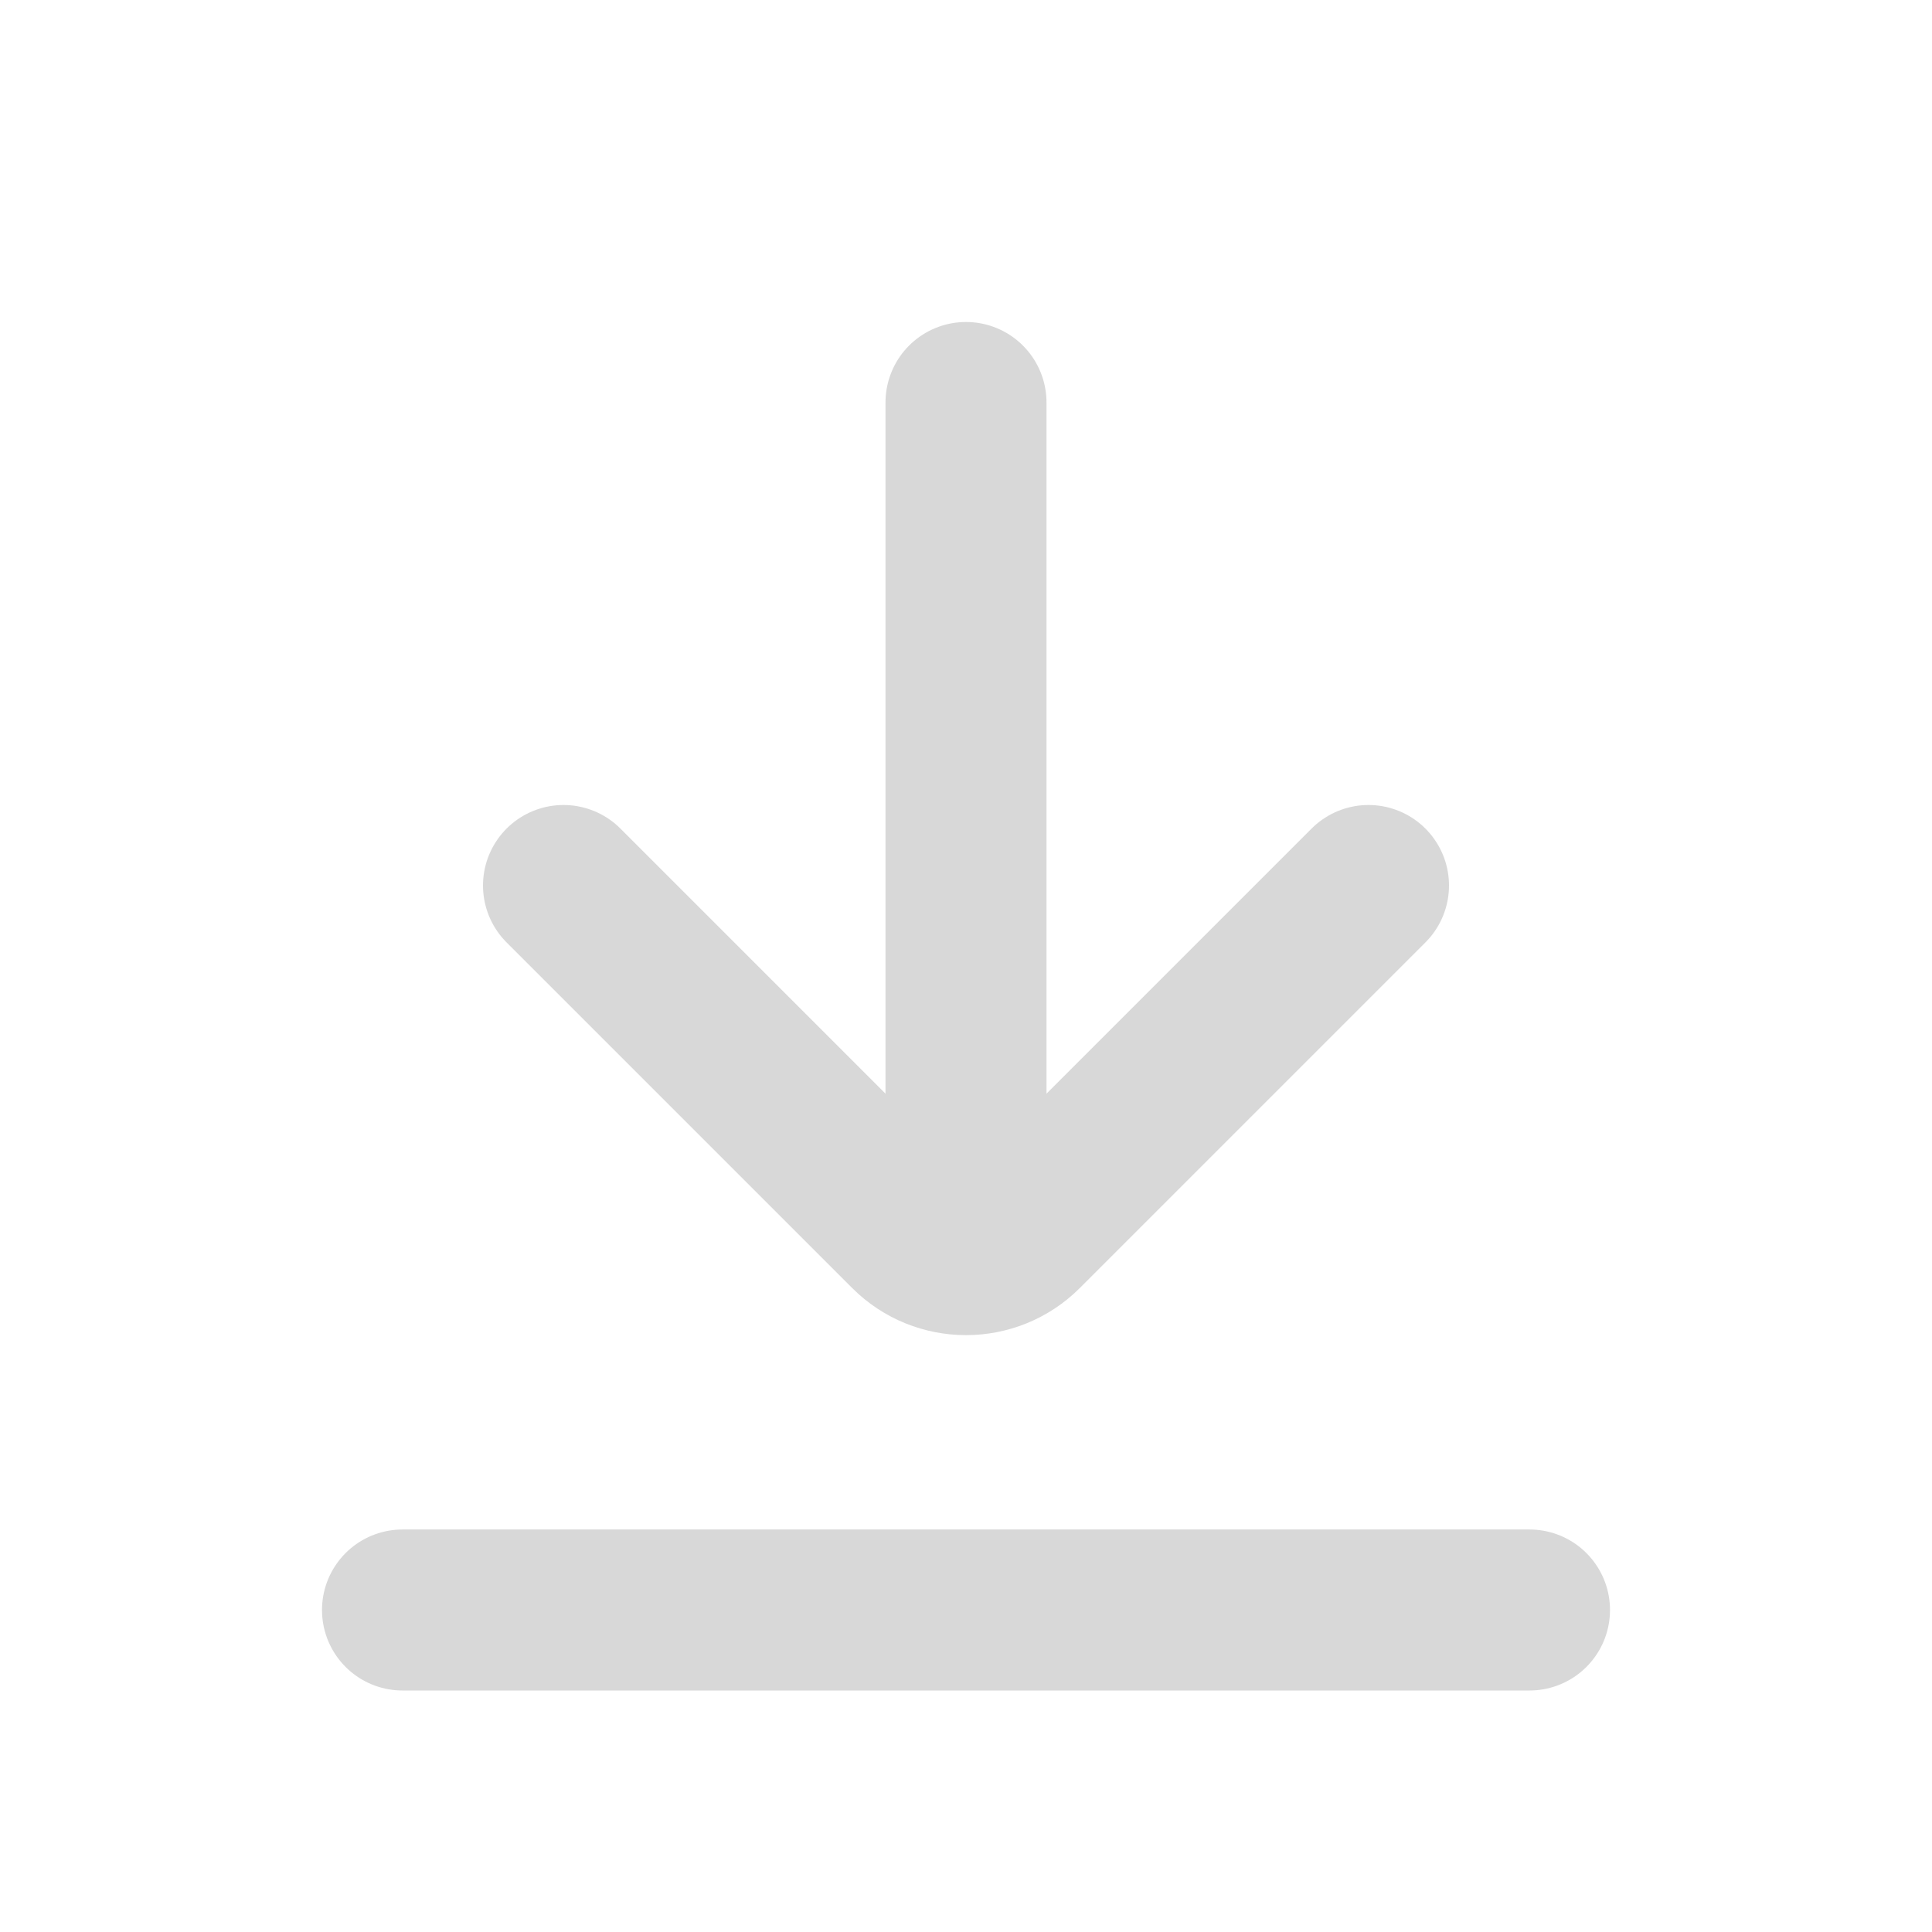 <?xml version="1.0" encoding="UTF-8"?>
<svg width="24px" height="24px" viewBox="0 0 24 24" version="1.1" xmlns="http://www.w3.org/2000/svg" xmlns:xlink="http://www.w3.org/1999/xlink">
    <title>Icons/Download-3</title>
    <g id="Icons/Download-3" stroke="none" stroke-width="1" fill="none" fill-rule="evenodd">
        <g id="Group" transform="translate(-0, -0)">
            <g id="Page-1">
                <g id="Download-3">
                    <rect id="Rectangle" x="0" y="0" width="24" height="24"></rect>
                    <line x1="12" y1="5" x2="12" y2="15" id="Path" stroke="#D8D8D8" stroke-width="2" stroke-linecap="round"></line>
                    <path d="M17,11 L12.707,15.293 C12.317,15.683 11.683,15.683 11.293,15.293 L7,11" id="Path" stroke="#D8D8D8" stroke-width="2" stroke-linecap="round"></path>
                    <line x1="19" y1="20" x2="5" y2="20" id="Path" stroke="#D8D8D8" stroke-width="2" stroke-linecap="round"></line>
                </g>
            </g>
        </g>
    </g>
</svg>